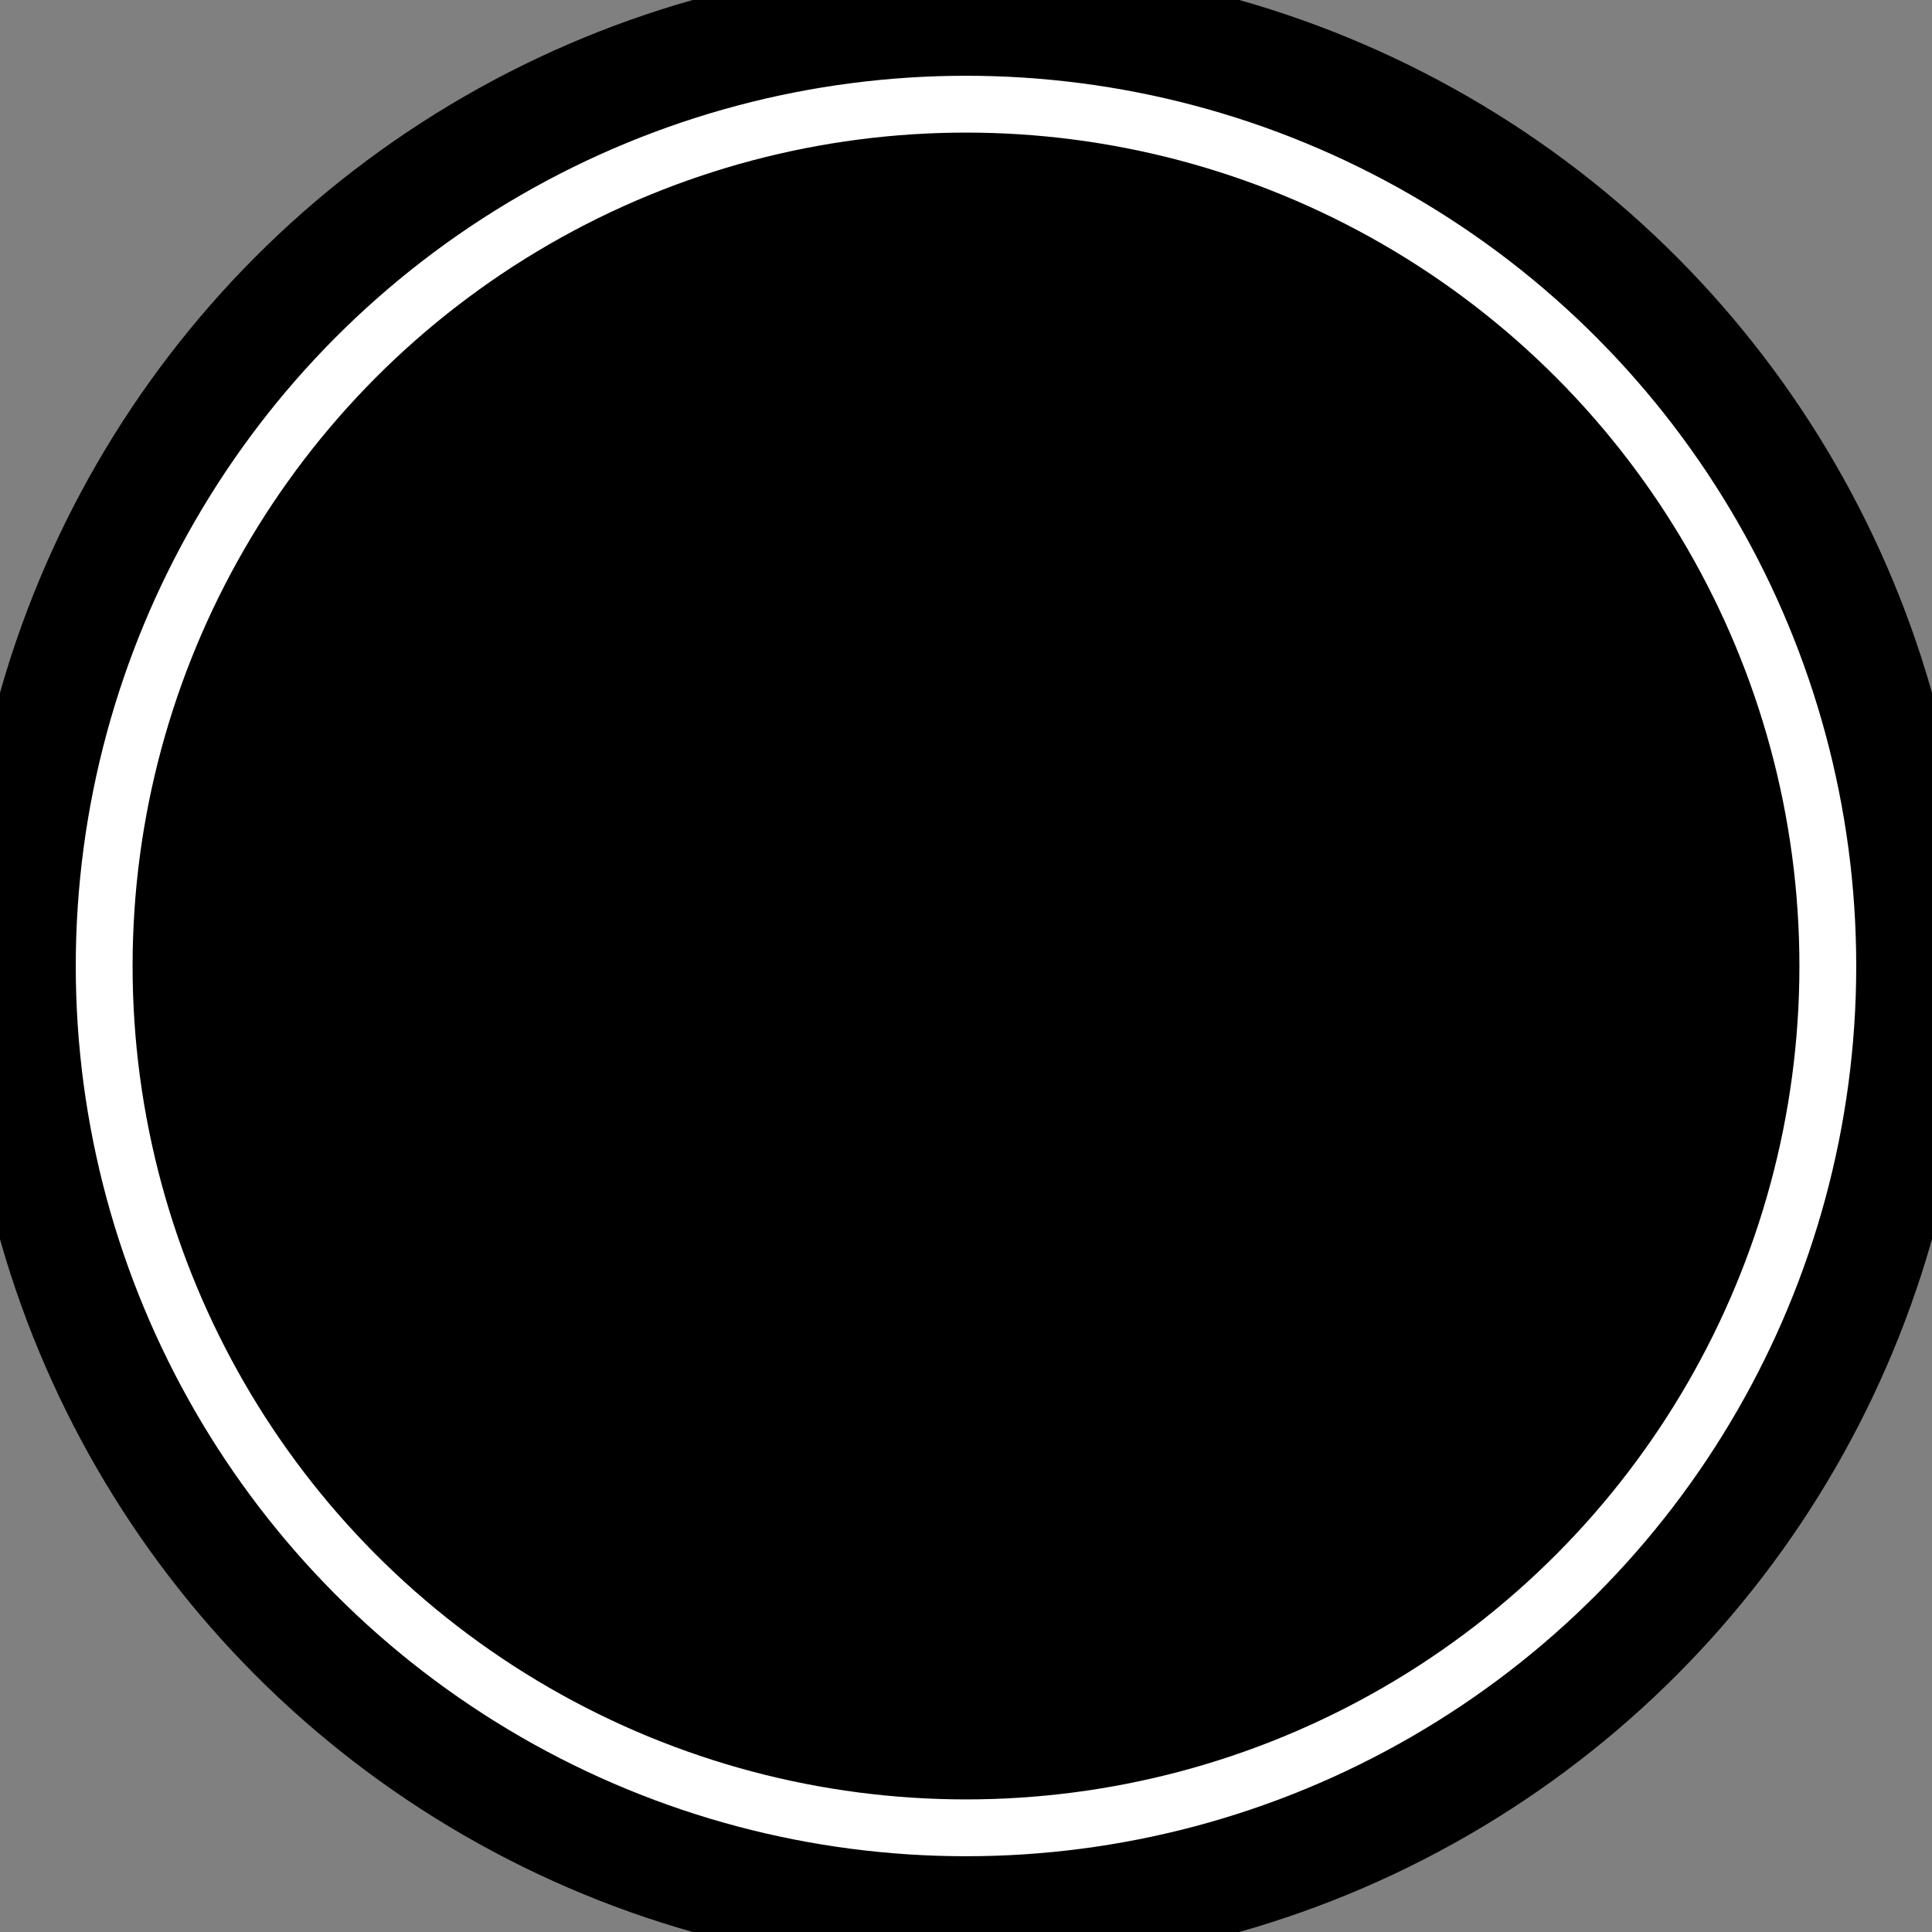 <svg xmlns="http://www.w3.org/2000/svg" preserveAspectRatio="none" viewBox="-0.5 -0.5 51 51"><rect x="-0.5" y="-0.5" width="51" height="51" fill="#808080" stroke="none"/><g pointer-events="none"><circle cx="25" cy="25" fill="#fff" stroke="#000" stroke-width="3" r="25"/><circle cx="25" cy="25" stroke="#fff" r="22.5"/></g></svg>